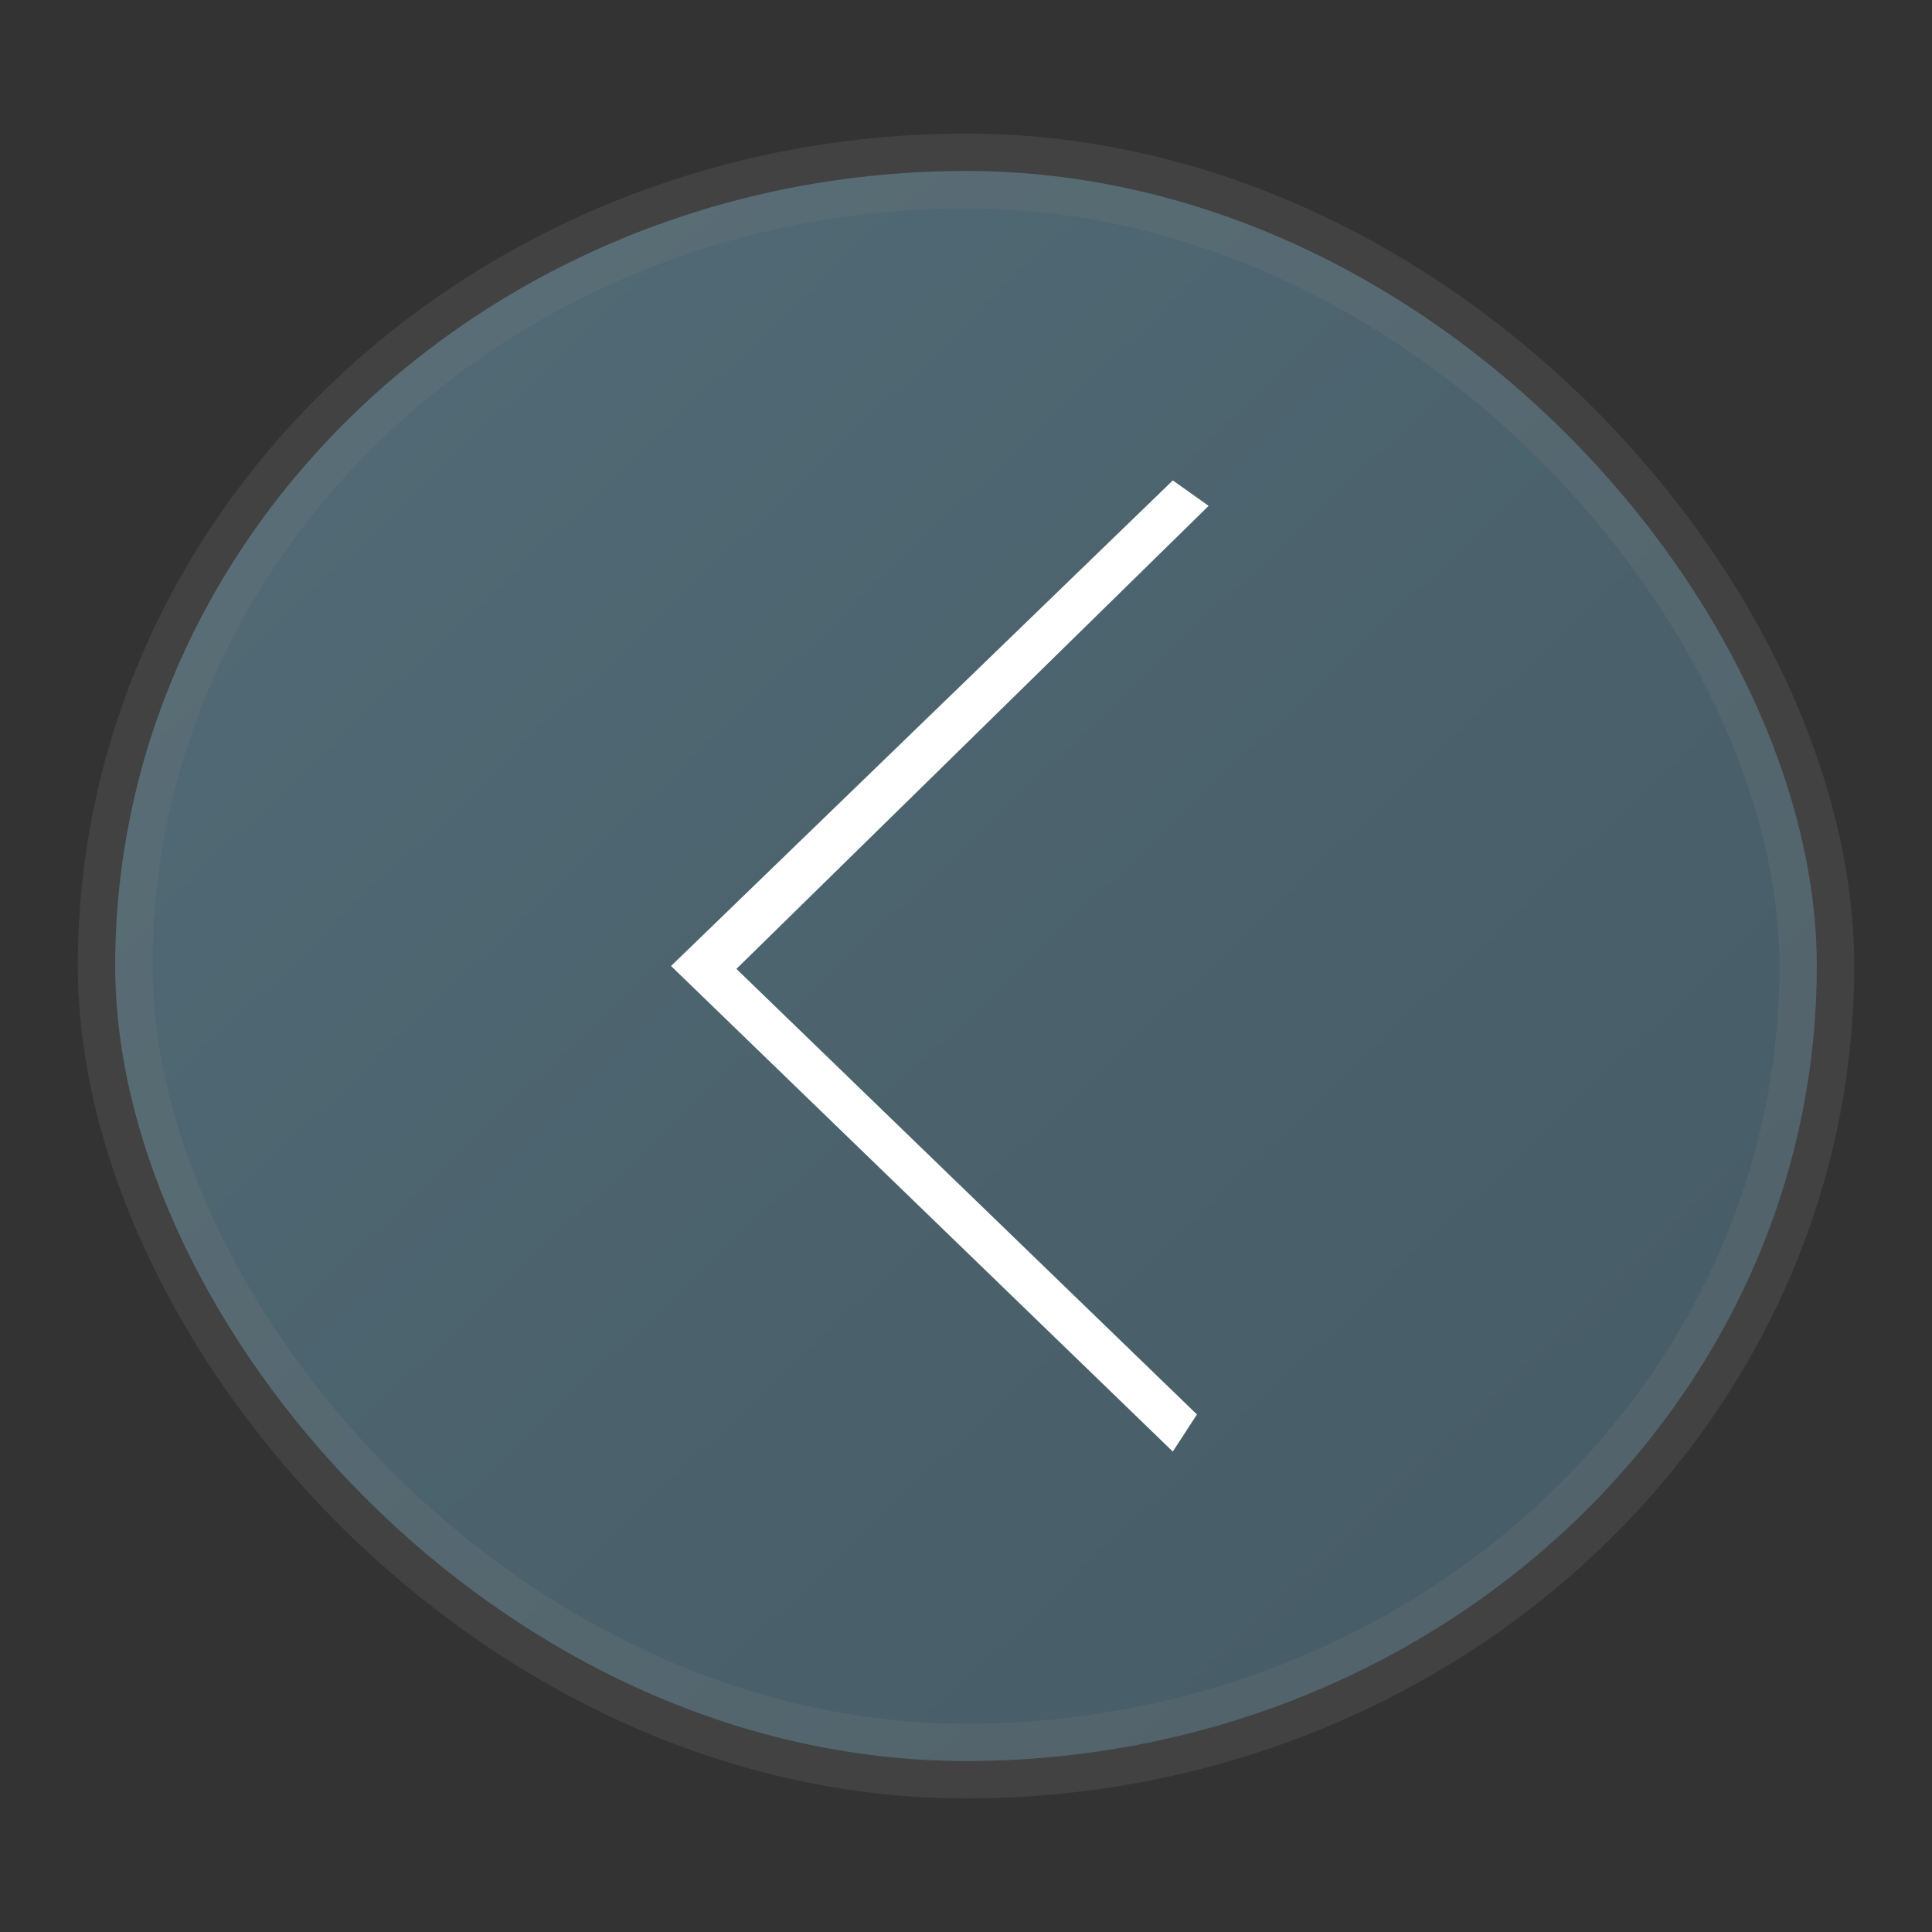 <svg width="24" height="24" fill="none" version="1.1" xmlns="http://www.w3.org/2000/svg">
 <rect width="100%" height="100%" fill="#333333" stroke="none"/>
 <rect x="1.431" y="2.124" width="21.138" height="19.752" rx="12" fill="url(#a)" opacity="1" stroke="#808080" stroke-opacity=".2" vector-effect="non-scaling-stroke" style="-inkscape-stroke:hairline;fill:url(#a);stroke-width:.929"/>
 <defs>
  <linearGradient id="a" x1=".05" x2="1" y2="1" gradientTransform="matrix(22 0 0 22 -.103 0)" gradientUnits="userSpaceOnUse">
   <stop stop-color="#536d78" offset="0"/>
   <stop stop-color="#455A64" offset="1"/>
  </linearGradient>
 </defs>
 <path d="m14.569 5.968-6.233 6.032 6.233 6.032 0.3-0.461-5.721-5.535 5.866-5.752z" style="fill:#ffffff;stroke-width:1.392"/>
</svg>
